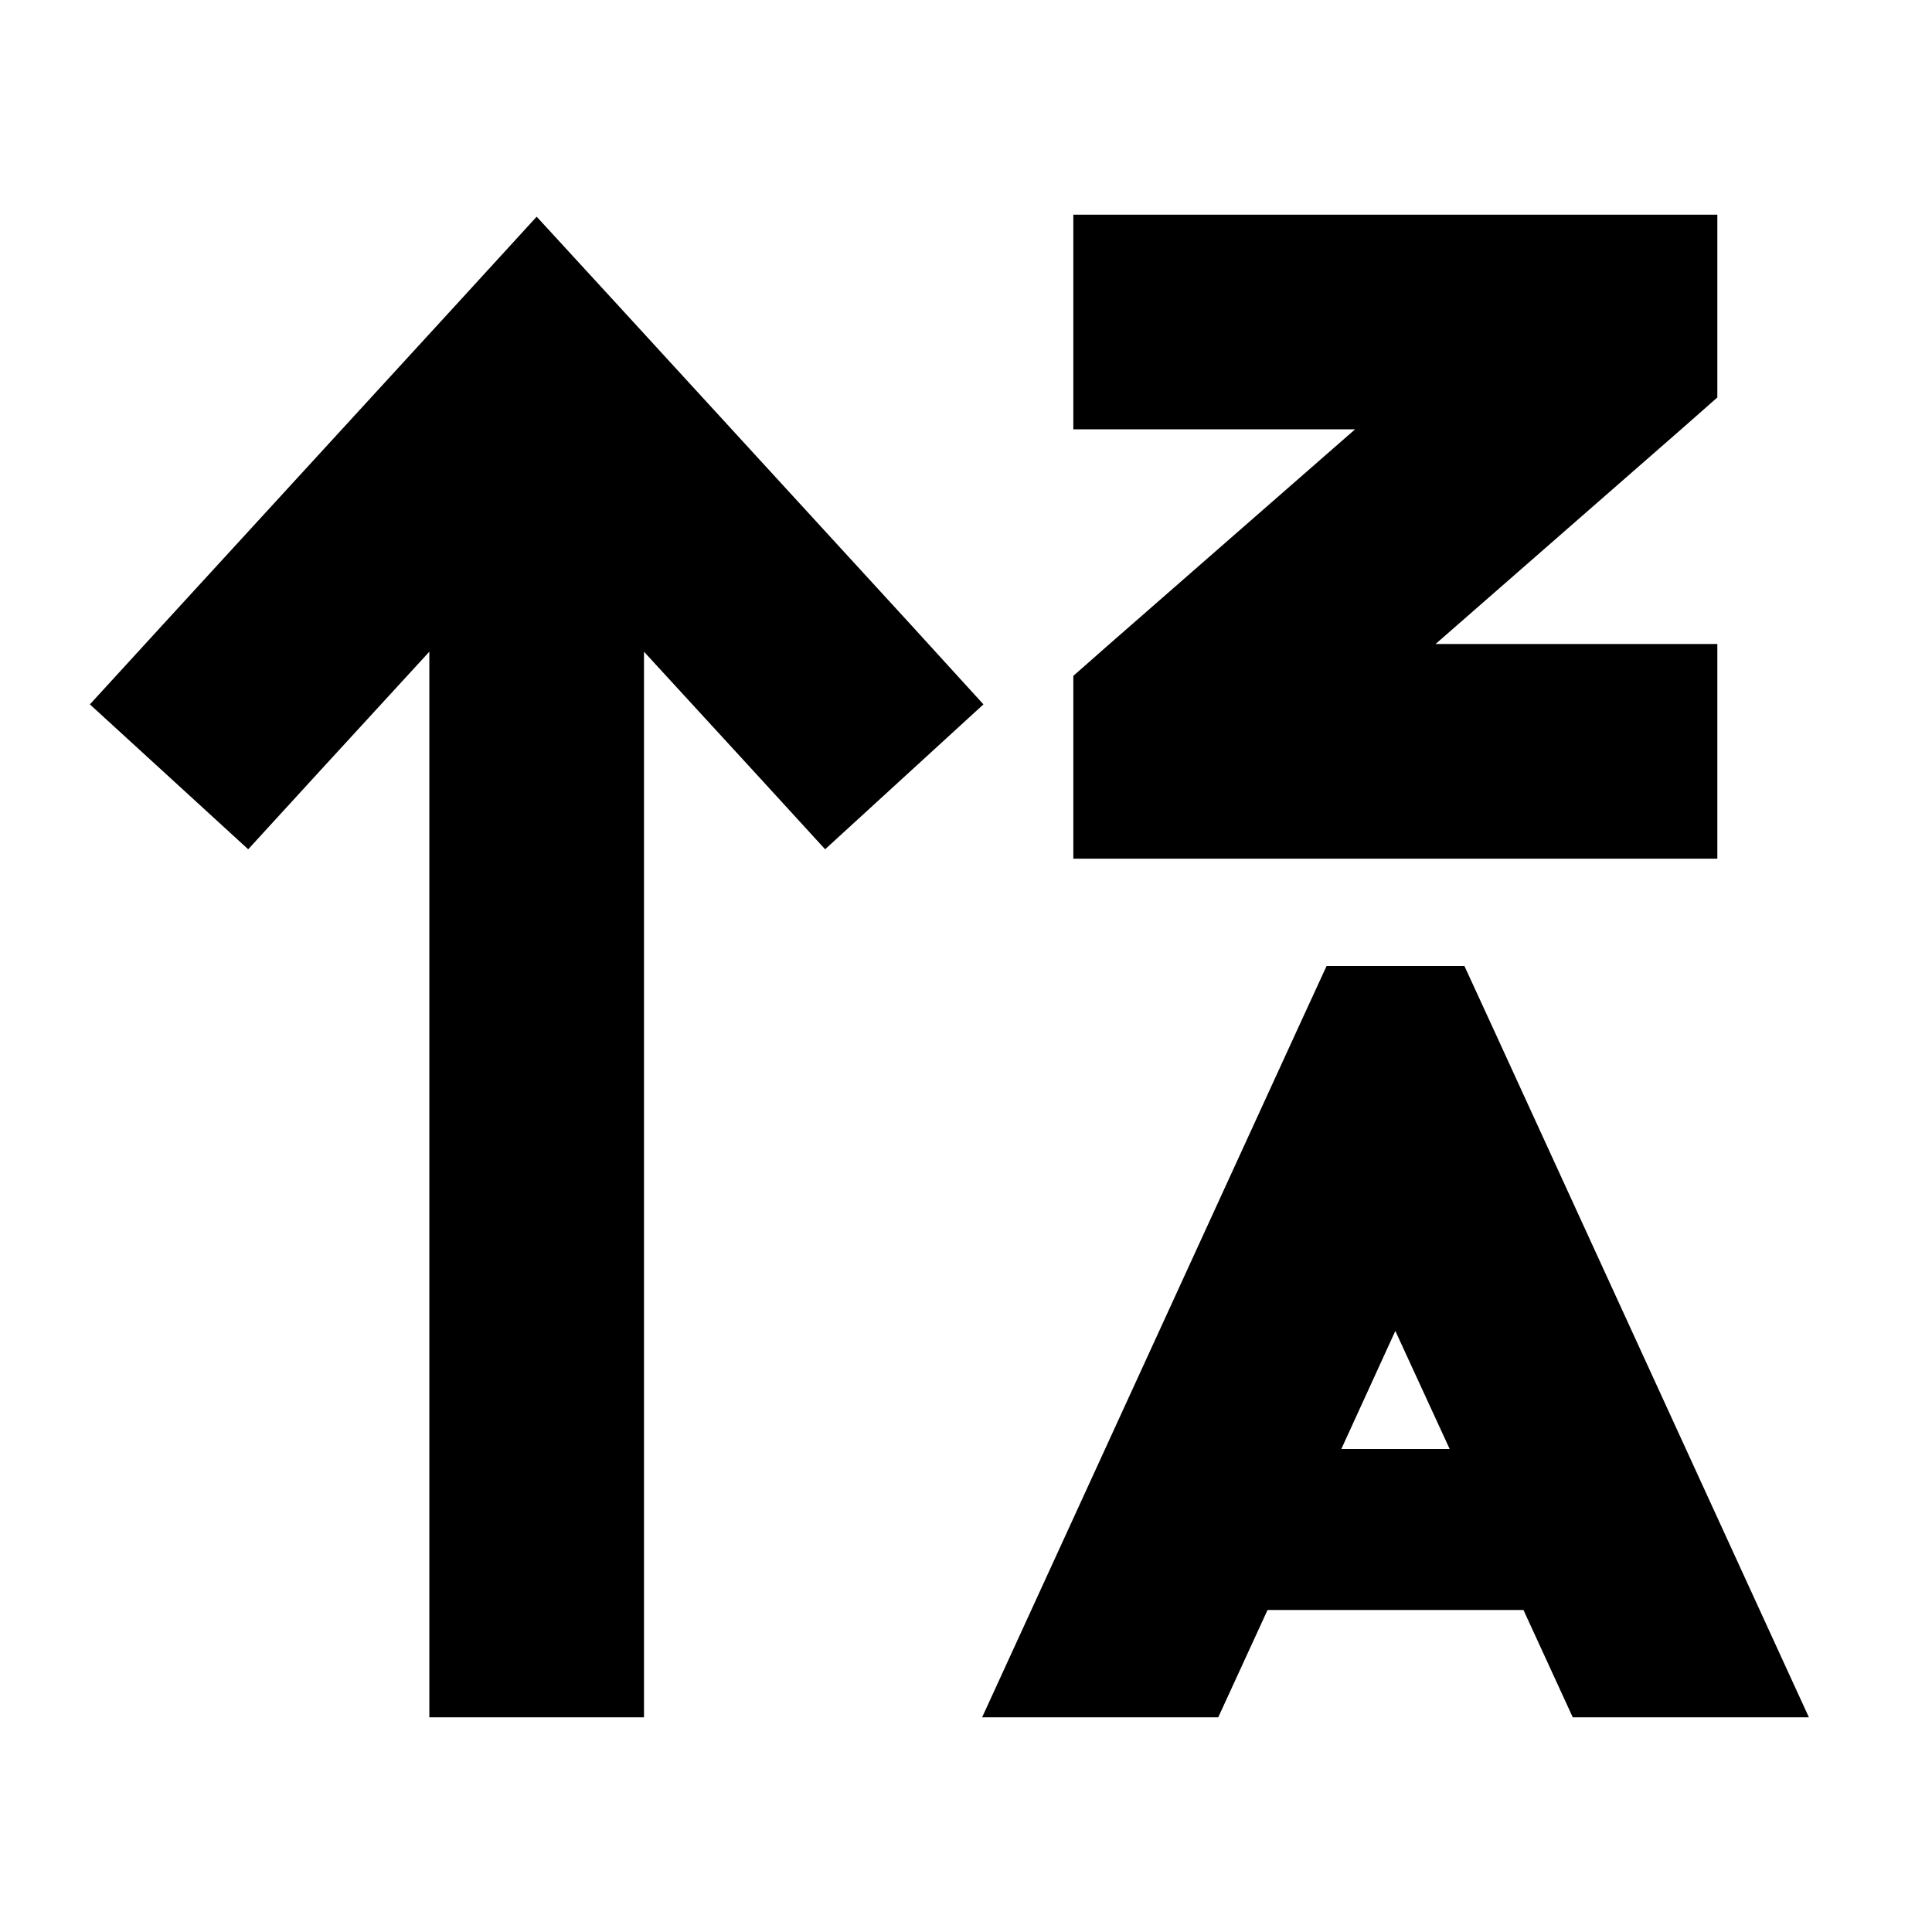 <svg xmlns="http://www.w3.org/2000/svg" width="24" height="24" viewBox="0 0 576 512">
    <path d="M320 32l32 0 128 0 32 0 0 32 0 8 0 14.5-10.9 9.6L428 160l52 0 32 0 0 64-32 0-128 0-32 0 0-32 0-8 0-14.5 10.9-9.6L404 96l-52 0-32 0 0-64zm-160 .6l23.6 25.7 88 96L293.2 178 246 221.2l-21.6-23.6L192 162.3 192 448l0 32-64 0 0-32 0-285.7L95.6 197.6 74 221.2 26.8 178l21.6-23.6 88-96L160 32.6zM395.5 256l41.1 0 8.6 18.7 88 192 6.1 13.3-70.4 0-14.7-32-76.3 0-14.7 32-70.4 0 6.1-13.3 88-192 8.6-18.7zM416 364.8L399.9 400l32.3 0L416 364.8z"/>
</svg>
